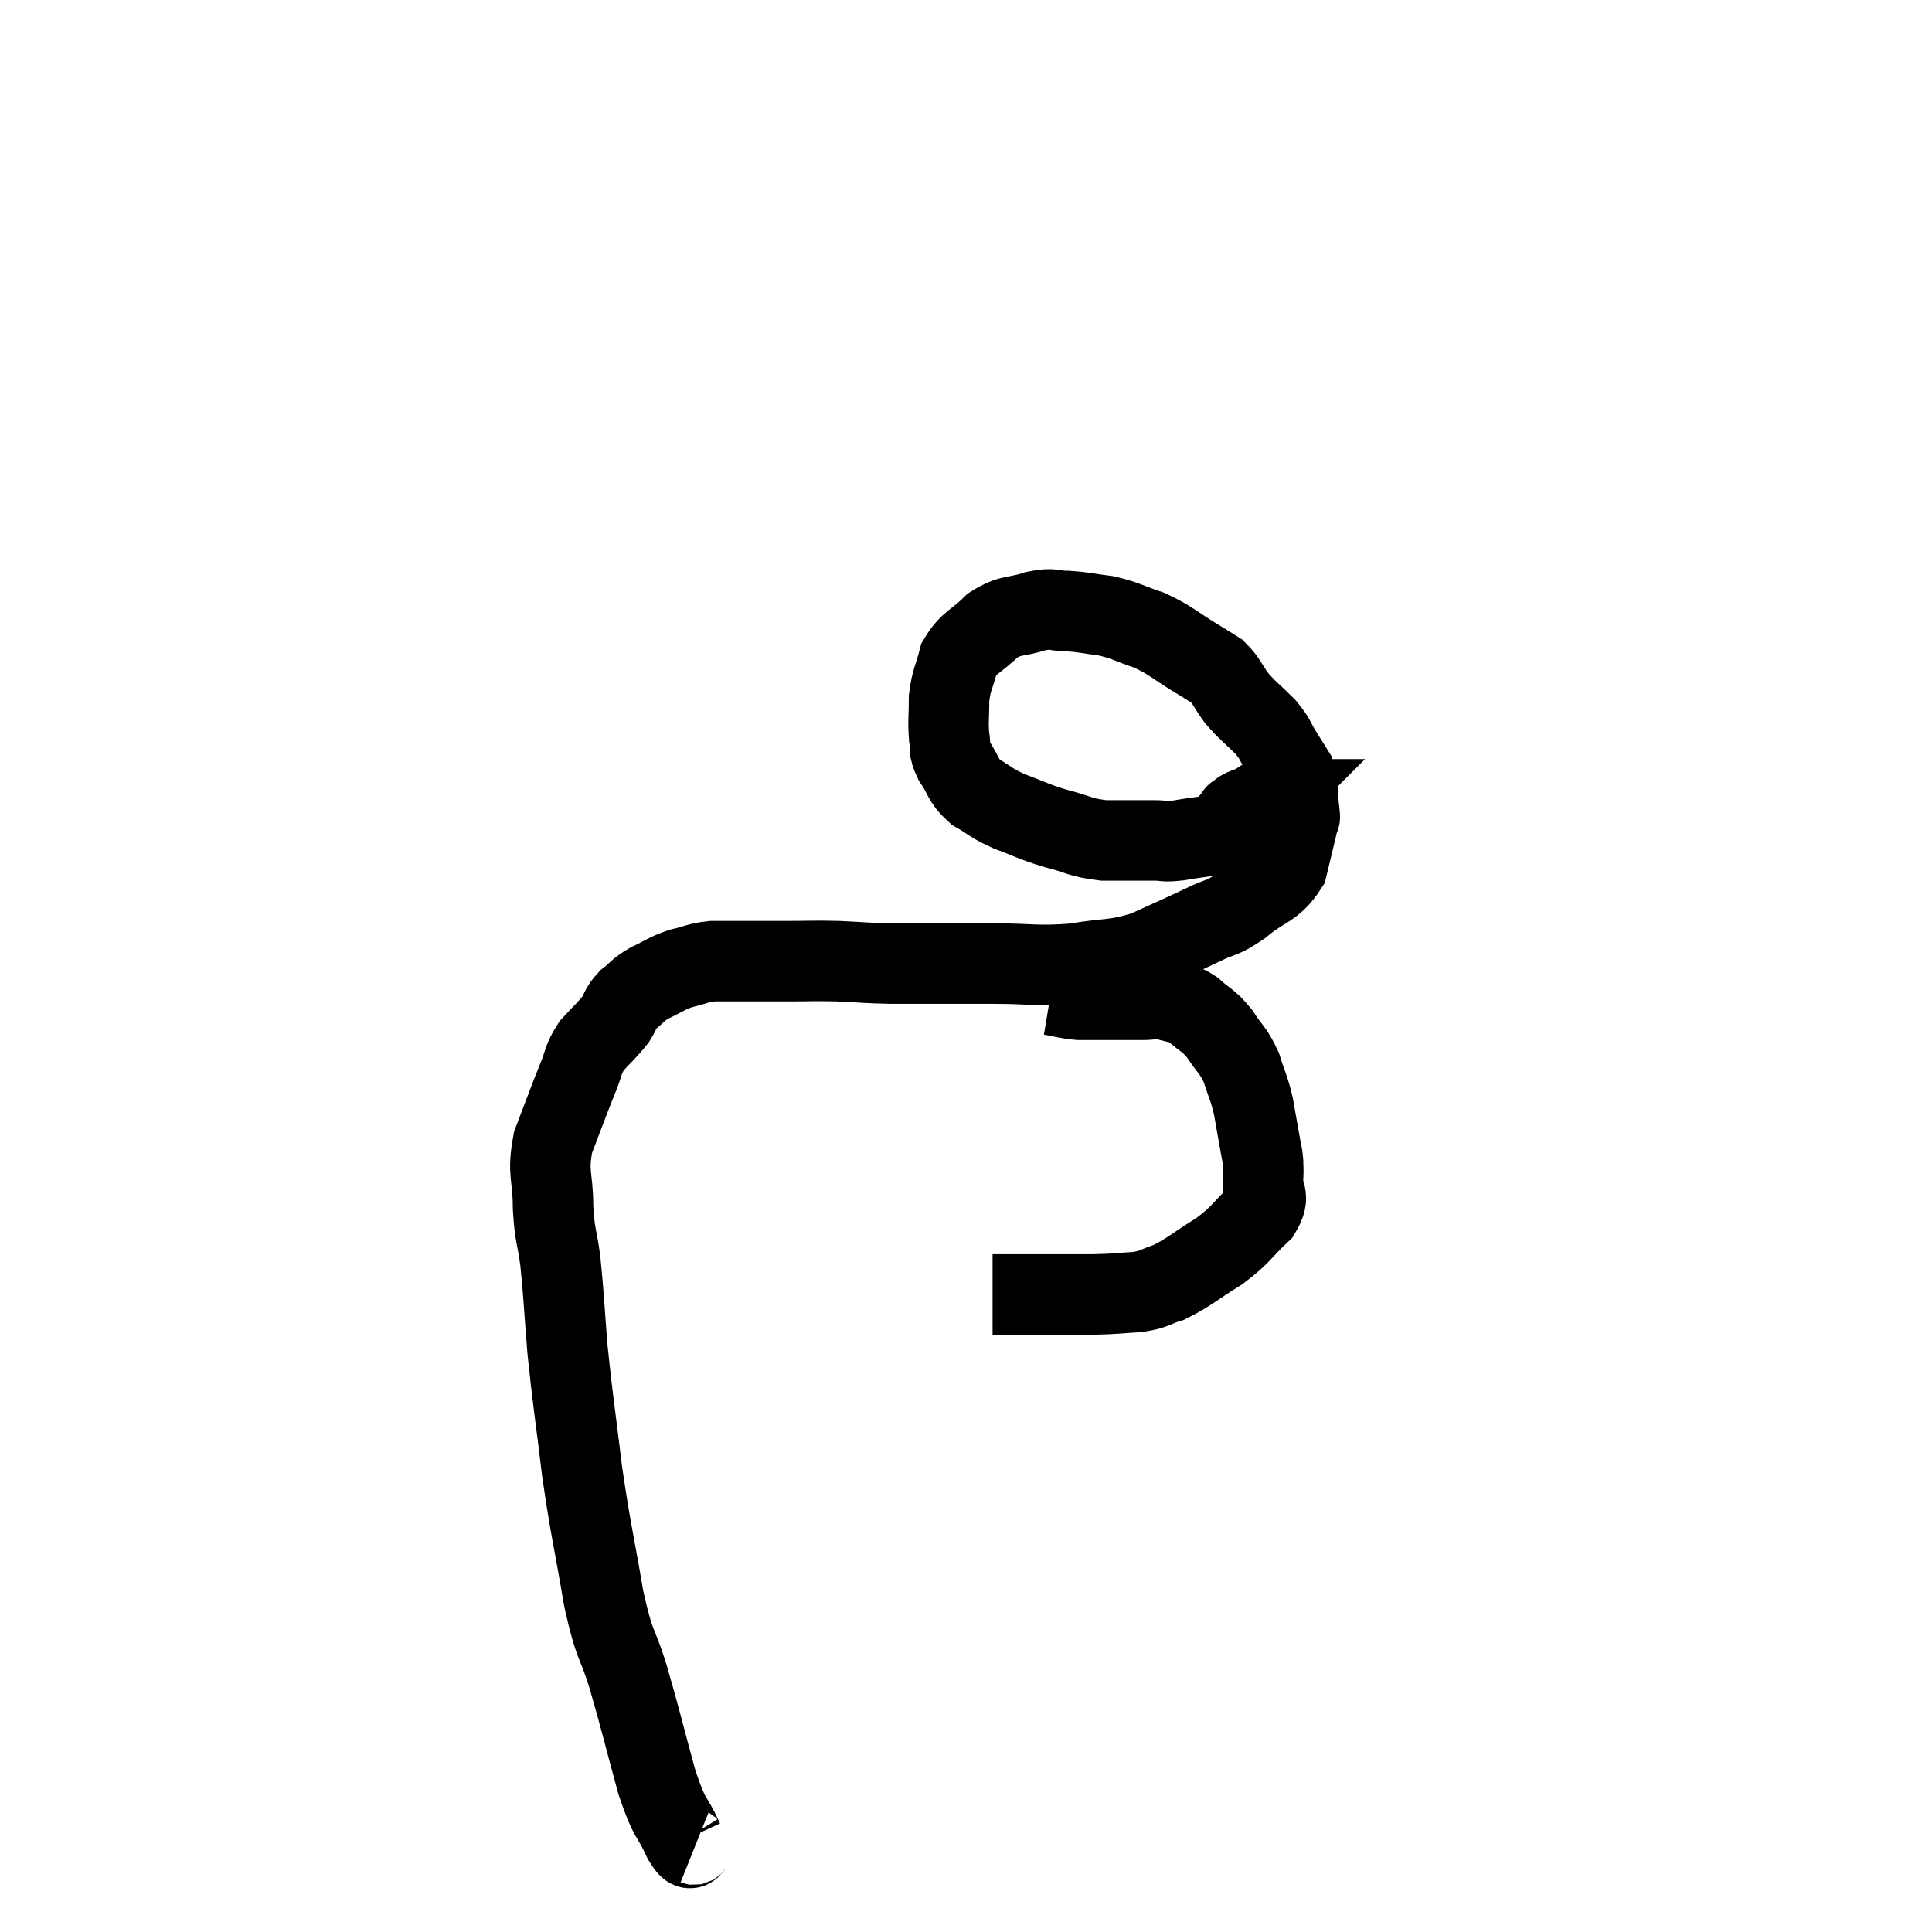 <svg width="48" height="48" viewBox="0 0 48 48" xmlns="http://www.w3.org/2000/svg"><path d="M 17.28 45.84 C 17.13 45.78, 17.22 46.11, 16.98 45.72 C 16.65 45, 16.665 45.3, 16.32 44.28 C 15.96 42.96, 15.93 42.78, 15.6 41.64 C 15.3 40.68, 15.285 40.995, 15 39.72 C 14.73 38.13, 14.685 38.085, 14.46 36.54 C 14.28 35.04, 14.235 34.845, 14.1 33.54 C 14.01 32.43, 14.01 32.205, 13.92 31.32 C 13.83 30.66, 13.785 30.735, 13.74 30 C 13.74 29.19, 13.59 29.175, 13.74 28.38 C 14.04 27.6, 14.1 27.42, 14.34 26.82 C 14.52 26.4, 14.46 26.355, 14.7 25.98 C 15 25.65, 15.075 25.605, 15.3 25.32 C 15.45 25.08, 15.39 25.065, 15.6 24.84 C 15.87 24.63, 15.81 24.615, 16.14 24.42 C 16.53 24.24, 16.53 24.195, 16.92 24.06 C 17.31 23.97, 17.31 23.925, 17.7 23.88 C 18.09 23.88, 18.015 23.88, 18.48 23.88 C 19.02 23.88, 18.975 23.88, 19.56 23.88 C 20.19 23.88, 20.175 23.865, 20.82 23.88 C 21.48 23.91, 21.465 23.925, 22.14 23.94 C 22.83 23.94, 22.89 23.94, 23.52 23.94 C 24.09 23.94, 23.865 23.94, 24.66 23.94 C 25.68 23.94, 25.755 24.015, 26.7 23.94 C 27.57 23.79, 27.645 23.88, 28.44 23.64 C 29.16 23.31, 29.28 23.265, 29.88 22.98 C 30.36 22.74, 30.315 22.86, 30.84 22.5 C 31.41 22.02, 31.62 22.095, 31.98 21.54 C 32.13 20.91, 32.205 20.625, 32.28 20.28 C 32.28 20.22, 32.31 20.43, 32.28 20.16 C 32.22 19.68, 32.265 19.56, 32.16 19.2 C 32.01 18.96, 32.04 19.005, 31.86 18.72 C 31.65 18.39, 31.725 18.405, 31.44 18.06 C 31.08 17.7, 31.02 17.685, 30.72 17.34 C 30.48 17.01, 30.48 16.92, 30.24 16.68 C 30 16.53, 30.18 16.635, 29.76 16.38 C 29.16 16.02, 29.13 15.93, 28.56 15.66 C 28.02 15.48, 27.99 15.42, 27.48 15.3 C 27 15.24, 26.955 15.21, 26.52 15.18 C 26.13 15.18, 26.205 15.09, 25.74 15.18 C 25.2 15.36, 25.14 15.24, 24.66 15.54 C 24.24 15.96, 24.09 15.93, 23.82 16.38 C 23.7 16.86, 23.64 16.86, 23.58 17.34 C 23.58 17.82, 23.55 17.91, 23.58 18.3 C 23.64 18.6, 23.535 18.555, 23.7 18.9 C 23.97 19.29, 23.895 19.365, 24.24 19.68 C 24.66 19.92, 24.585 19.935, 25.08 20.16 C 25.65 20.37, 25.635 20.4, 26.22 20.58 C 26.82 20.73, 26.805 20.805, 27.42 20.88 C 28.05 20.88, 28.215 20.88, 28.68 20.88 C 28.98 20.88, 28.875 20.925, 29.28 20.88 C 29.79 20.79, 30 20.79, 30.3 20.7 C 30.39 20.61, 30.375 20.64, 30.48 20.52 C 30.6 20.37, 30.66 20.295, 30.72 20.22 C 30.72 20.22, 30.675 20.25, 30.72 20.22 C 30.81 20.16, 30.78 20.16, 30.9 20.1 C 31.05 20.04, 31.08 20.04, 31.2 19.98 C 31.29 19.92, 31.305 19.89, 31.38 19.86 C 31.44 19.86, 31.47 19.86, 31.5 19.86 C 31.5 19.86, 31.38 19.98, 31.5 19.86 C 31.74 19.62, 31.83 19.545, 31.98 19.38 C 32.04 19.29, 32.055 19.275, 32.1 19.2 C 32.13 19.14, 32.145 19.11, 32.16 19.08 L 32.16 19.08" fill="none" stroke="black" stroke-width="2"></path><path d="M 26.1 24.72 C 26.46 24.78, 26.475 24.81, 26.82 24.84 C 27.15 24.84, 27.09 24.84, 27.48 24.84 C 27.93 24.84, 28.005 24.84, 28.38 24.84 C 28.68 24.84, 28.665 24.78, 28.98 24.84 C 29.31 24.96, 29.31 24.87, 29.64 25.08 C 29.97 25.38, 30 25.32, 30.3 25.68 C 30.57 26.1, 30.63 26.07, 30.84 26.52 C 30.99 27, 31.02 26.985, 31.14 27.48 C 31.23 27.99, 31.26 28.155, 31.32 28.5 C 31.35 28.68, 31.365 28.665, 31.38 28.86 C 31.38 29.07, 31.395 28.965, 31.38 29.28 C 31.35 29.7, 31.59 29.67, 31.32 30.12 C 30.81 30.6, 30.87 30.645, 30.3 31.08 C 29.67 31.47, 29.55 31.605, 29.04 31.86 C 28.65 31.98, 28.725 32.025, 28.26 32.1 C 27.72 32.13, 27.78 32.145, 27.18 32.16 C 26.52 32.16, 26.46 32.16, 25.86 32.16 C 25.32 32.16, 25.08 32.16, 24.78 32.16 C 24.72 32.16, 24.69 32.16, 24.66 32.16 C 24.66 32.16, 24.66 32.16, 24.66 32.16 L 24.66 32.16" fill="none" stroke="black" stroke-width="2"></path></svg>